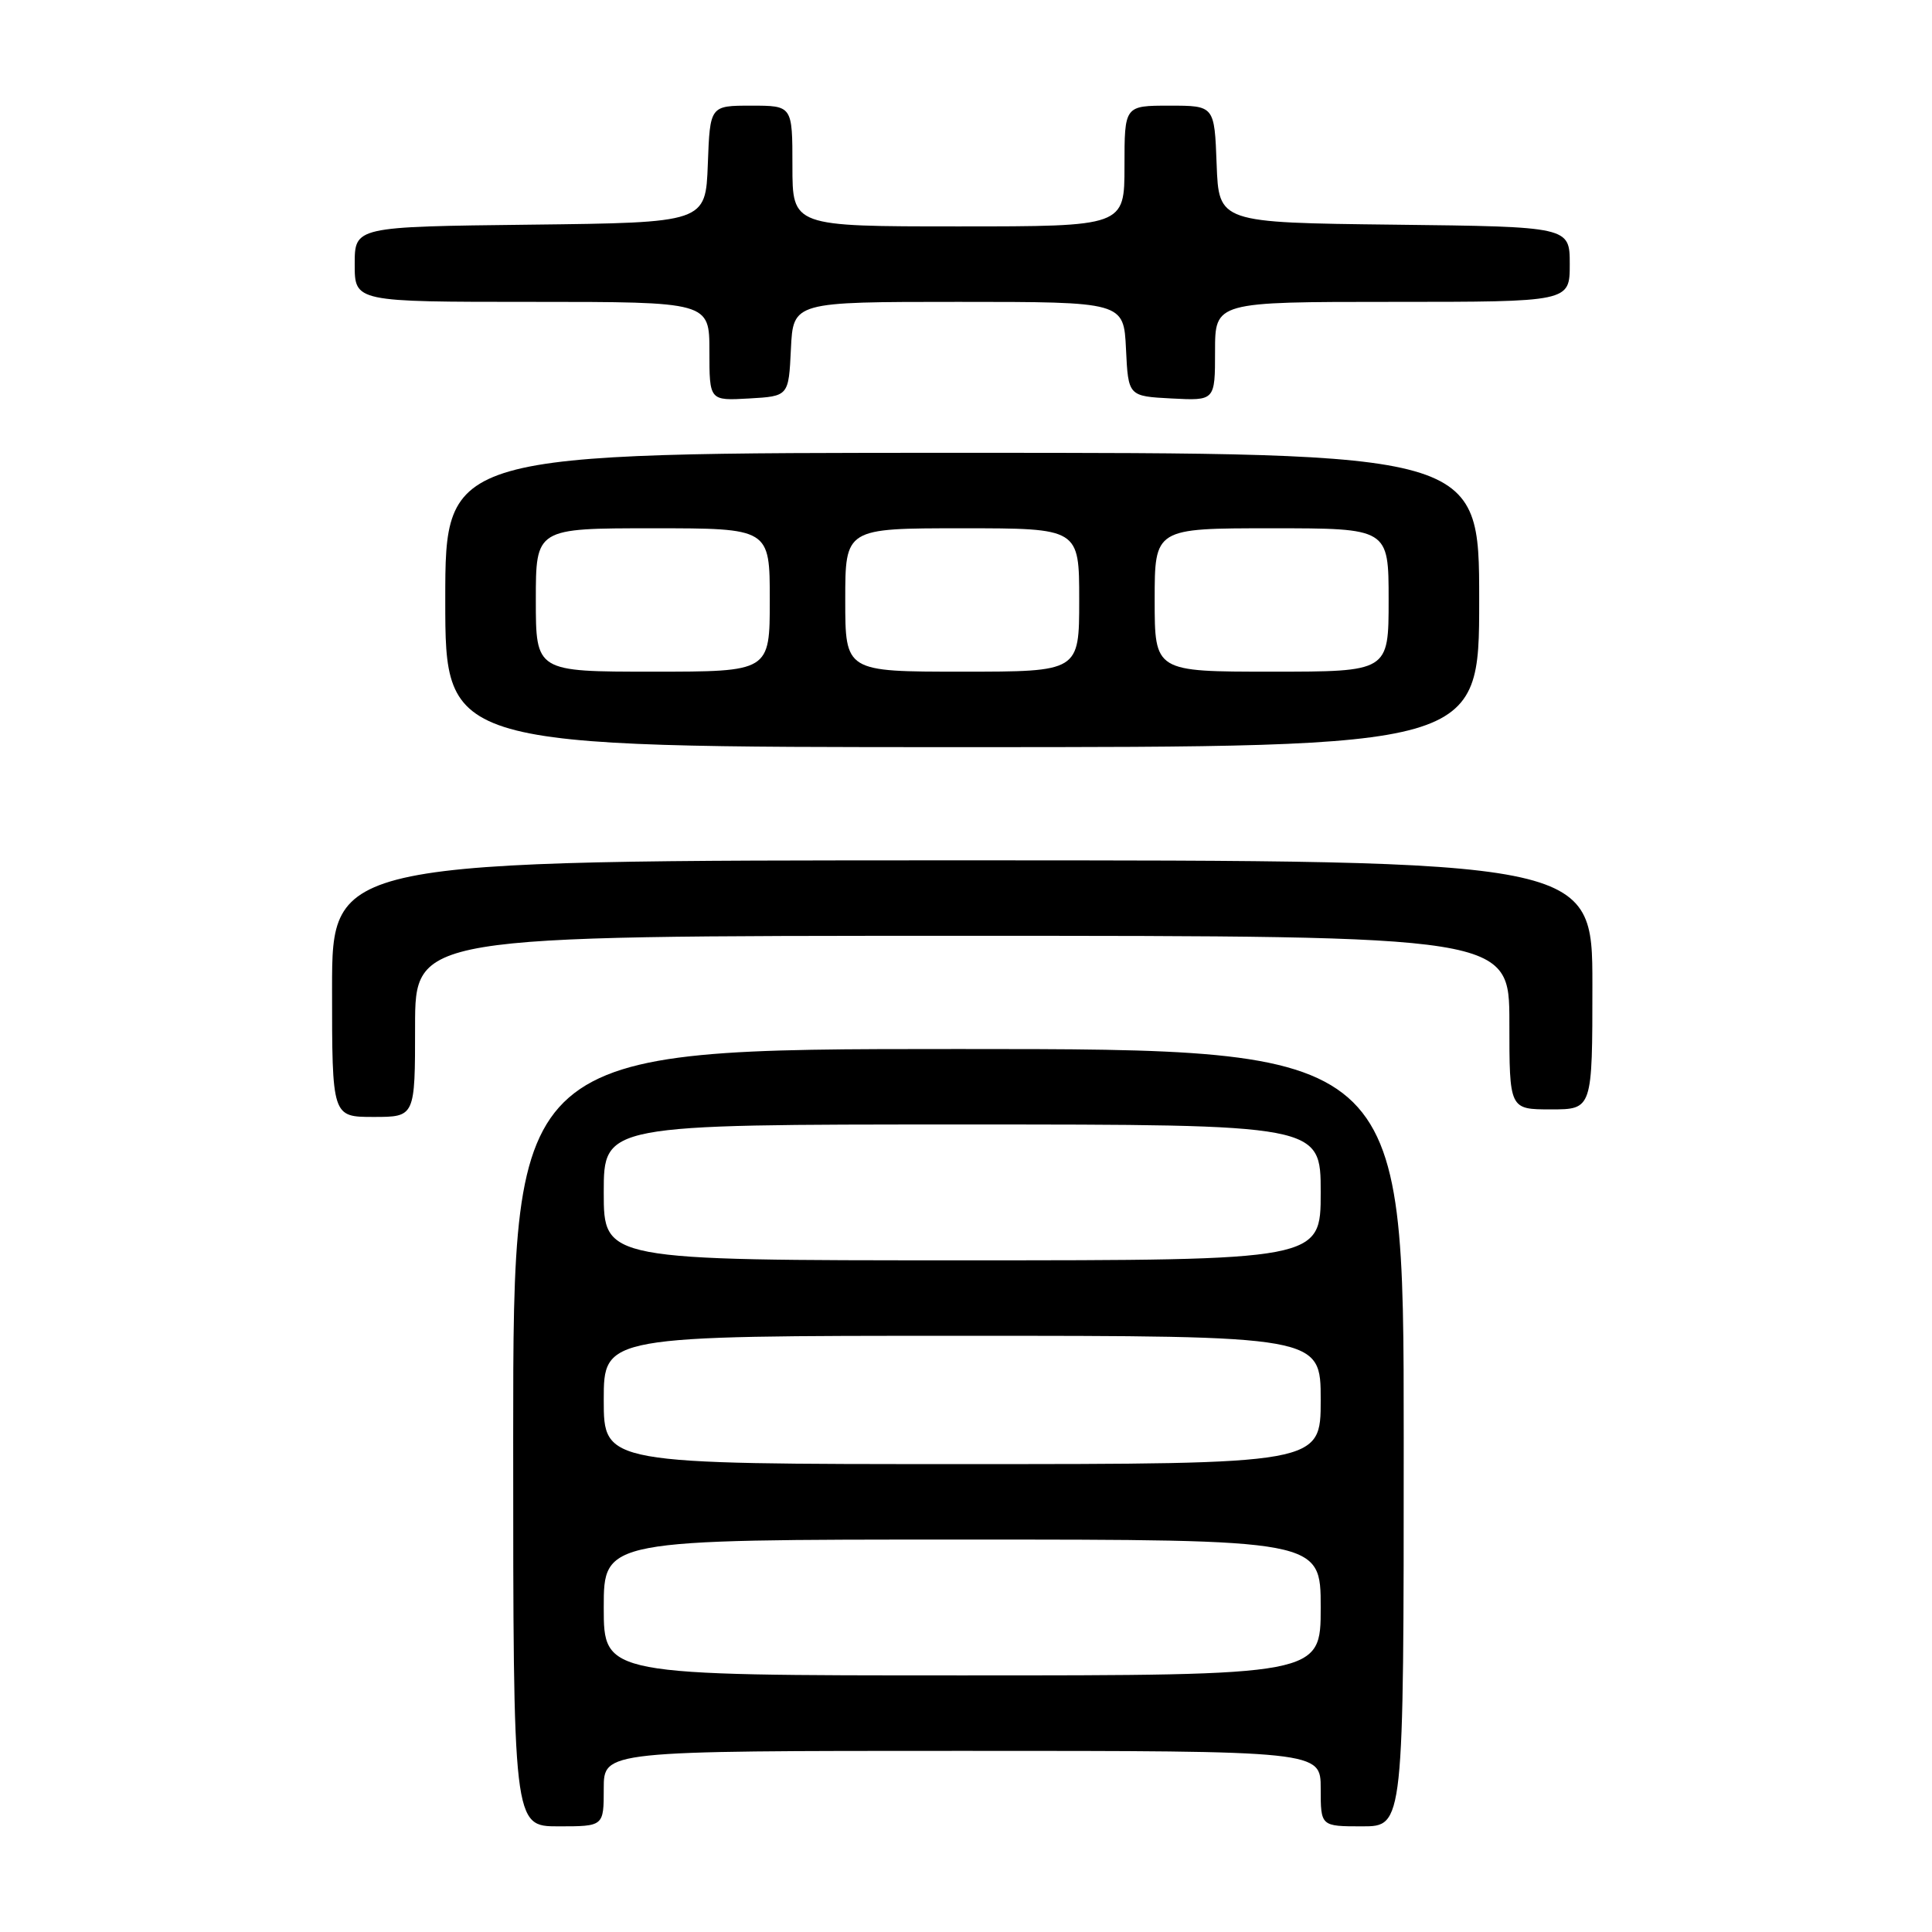 <?xml version="1.0" encoding="UTF-8" standalone="no"?>
<!DOCTYPE svg PUBLIC "-//W3C//DTD SVG 1.1//EN" "http://www.w3.org/Graphics/SVG/1.1/DTD/svg11.dtd" >
<svg xmlns="http://www.w3.org/2000/svg" xmlns:xlink="http://www.w3.org/1999/xlink" version="1.1" viewBox="0 0 256 256">
 <g >
 <path fill="currentColor"
d=" M 80.00 237.00 C 80.00 232.00 80.00 232.00 127.50 232.00 C 175.00 232.00 175.00 232.00 175.00 237.00 C 175.00 242.00 175.00 242.00 180.50 242.00 C 186.00 242.00 186.00 242.00 186.00 190.50 C 186.00 139.00 186.00 139.00 127.00 139.00 C 68.00 139.00 68.00 139.00 68.00 190.50 C 68.00 242.00 68.00 242.00 74.00 242.00 C 80.00 242.00 80.00 242.00 80.00 237.00 Z  M 55.00 136.00 C 55.00 124.00 55.00 124.00 127.50 124.00 C 200.00 124.00 200.00 124.00 200.00 135.50 C 200.00 147.00 200.00 147.00 205.50 147.00 C 211.00 147.00 211.00 147.00 211.00 130.50 C 211.00 114.00 211.00 114.00 127.50 114.00 C 44.00 114.00 44.00 114.00 44.00 131.00 C 44.00 148.00 44.00 148.00 49.50 148.00 C 55.00 148.00 55.00 148.00 55.00 136.00 Z  M 196.00 79.50 C 196.00 60.00 196.00 60.00 127.50 60.00 C 59.00 60.00 59.00 60.00 59.00 79.50 C 59.00 99.00 59.00 99.00 127.50 99.00 C 196.00 99.00 196.00 99.00 196.00 79.50 Z  M 104.80 46.25 C 105.10 40.00 105.10 40.00 127.00 40.00 C 148.90 40.00 148.90 40.00 149.20 46.25 C 149.50 52.50 149.50 52.50 155.25 52.80 C 161.00 53.10 161.00 53.10 161.00 46.55 C 161.00 40.00 161.00 40.00 184.50 40.00 C 208.00 40.00 208.00 40.00 208.00 35.02 C 208.00 30.04 208.00 30.04 184.75 29.77 C 161.50 29.50 161.50 29.50 161.21 21.75 C 160.92 14.00 160.92 14.00 154.96 14.00 C 149.00 14.00 149.00 14.00 149.00 22.00 C 149.00 30.00 149.00 30.00 127.00 30.00 C 105.00 30.00 105.00 30.00 105.00 22.00 C 105.00 14.00 105.00 14.00 99.54 14.00 C 94.08 14.00 94.08 14.00 93.79 21.75 C 93.50 29.50 93.50 29.50 70.25 29.77 C 47.00 30.04 47.00 30.04 47.00 35.02 C 47.00 40.00 47.00 40.00 70.50 40.00 C 94.00 40.00 94.00 40.00 94.00 46.55 C 94.00 53.10 94.00 53.10 99.25 52.80 C 104.50 52.50 104.50 52.50 104.80 46.25 Z  M 80.00 213.00 C 80.00 204.00 80.00 204.00 127.50 204.00 C 175.00 204.00 175.00 204.00 175.00 213.00 C 175.00 222.00 175.00 222.00 127.50 222.00 C 80.00 222.00 80.00 222.00 80.00 213.00 Z  M 80.00 185.50 C 80.00 177.00 80.00 177.00 127.50 177.00 C 175.00 177.00 175.00 177.00 175.00 185.50 C 175.00 194.00 175.00 194.00 127.50 194.00 C 80.00 194.00 80.00 194.00 80.00 185.50 Z  M 80.00 158.00 C 80.00 149.00 80.00 149.00 127.50 149.00 C 175.00 149.00 175.00 149.00 175.00 158.00 C 175.00 167.00 175.00 167.00 127.50 167.00 C 80.00 167.00 80.00 167.00 80.00 158.00 Z  M 71.00 79.50 C 71.00 70.00 71.00 70.00 86.50 70.00 C 102.00 70.00 102.00 70.00 102.00 79.50 C 102.00 89.00 102.00 89.00 86.50 89.00 C 71.00 89.00 71.00 89.00 71.00 79.50 Z  M 112.00 79.50 C 112.00 70.00 112.00 70.00 127.50 70.00 C 143.00 70.00 143.00 70.00 143.00 79.50 C 143.00 89.00 143.00 89.00 127.50 89.00 C 112.00 89.00 112.00 89.00 112.00 79.50 Z  M 153.00 79.50 C 153.00 70.00 153.00 70.00 168.50 70.00 C 184.00 70.00 184.00 70.00 184.00 79.50 C 184.00 89.00 184.00 89.00 168.50 89.00 C 153.00 89.00 153.00 89.00 153.00 79.50 Z "/>
</g>
</svg>